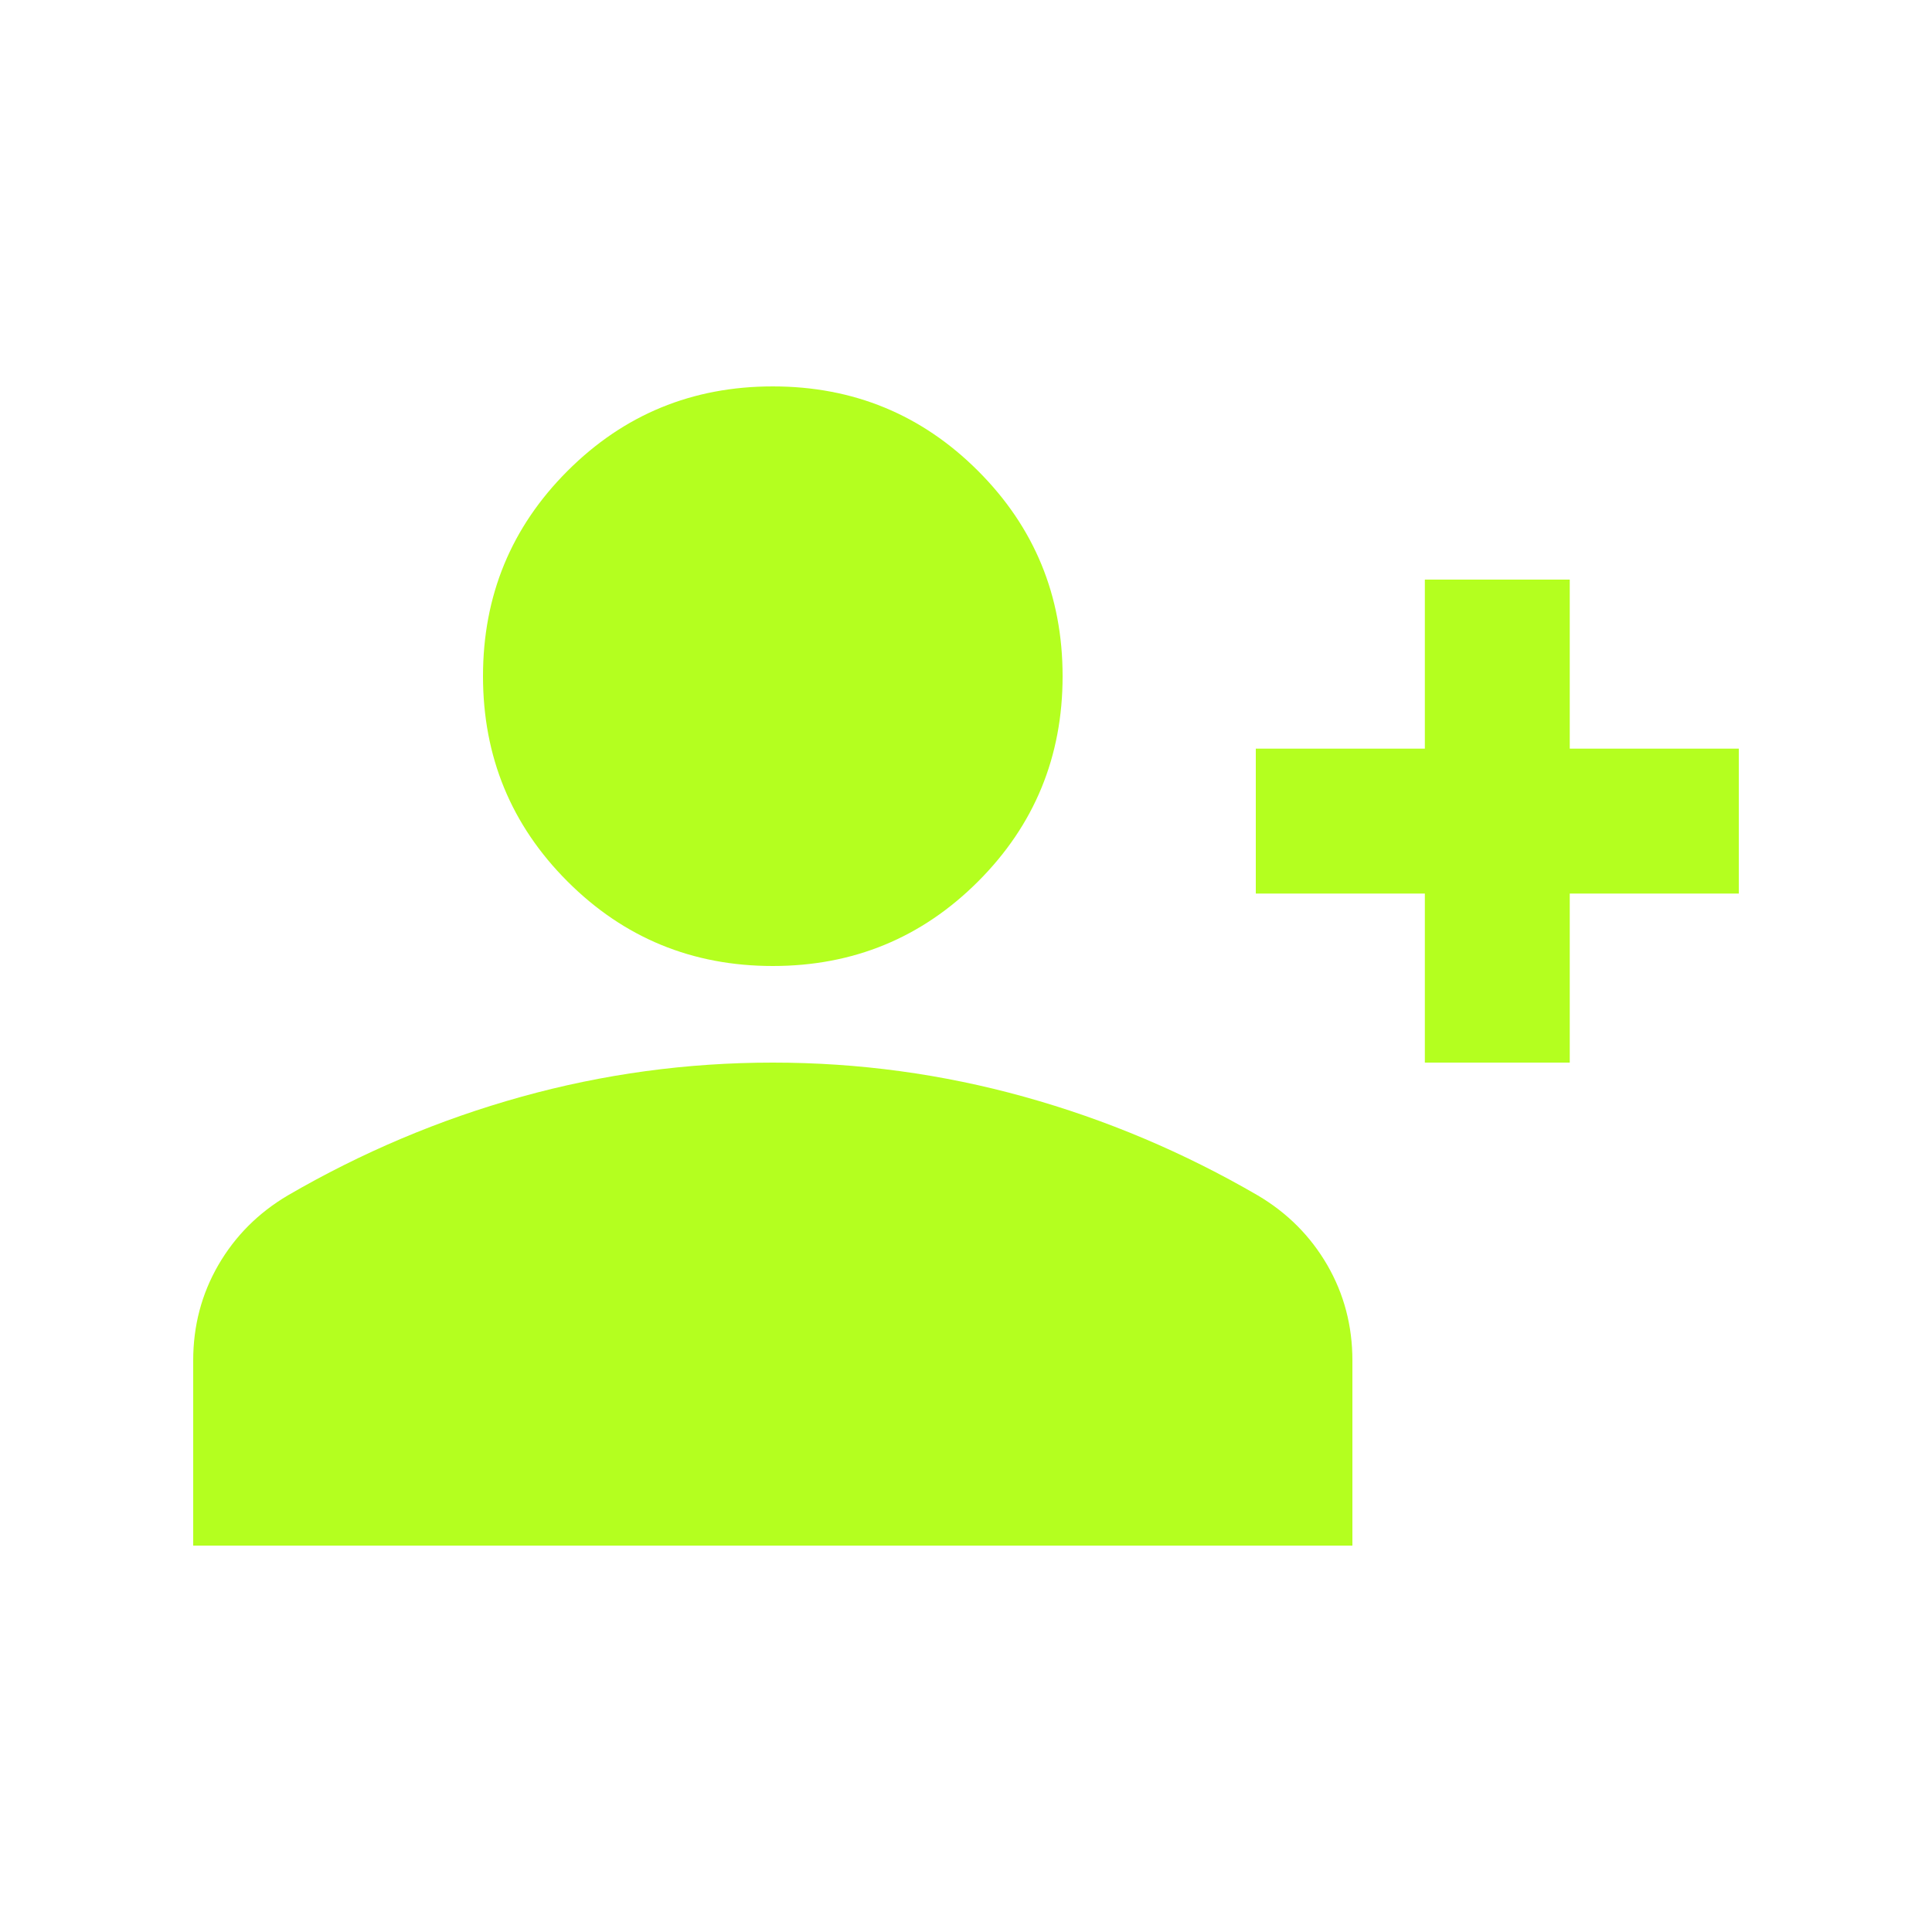 <svg width="24" height="24" viewBox="0 0 24 24" fill="none" xmlns="http://www.w3.org/2000/svg">
<mask id="mask0_302_2987" style="mask-type:alpha" maskUnits="userSpaceOnUse" x="0" y="0" width="24" height="24">
<rect width="24" height="24" fill="#D9D9D9"/>
</mask>
<g mask="url(#mask0_302_2987)">
<path d="M17.7 13.2V11.1H15.6V9.3H17.7V7.2H19.5V9.3H21.6V11.1H19.5V13.2H17.7ZM9.6 12C8.6 12 7.75 11.65 7.05 10.95C6.35 10.25 6 9.4 6 8.4C6 7.4 6.35 6.55 7.05 5.85C7.75 5.15 8.6 4.8 9.6 4.8C10.6 4.8 11.45 5.15 12.15 5.85C12.85 6.55 13.2 7.4 13.2 8.4C13.2 9.4 12.85 10.25 12.15 10.95C11.45 11.65 10.6 12 9.6 12ZM2.4 19.2V16.9C2.4 16.47 2.504 16.075 2.712 15.715C2.921 15.355 3.208 15.067 3.575 14.85C4.492 14.317 5.458 13.908 6.475 13.625C7.492 13.342 8.533 13.2 9.6 13.2C10.667 13.2 11.708 13.342 12.725 13.625C13.742 13.908 14.708 14.317 15.625 14.85C15.992 15.067 16.279 15.355 16.488 15.715C16.696 16.075 16.8 16.47 16.8 16.9V19.2H2.4Z" fill="#B4FF1F"/>
</g>
</svg>
